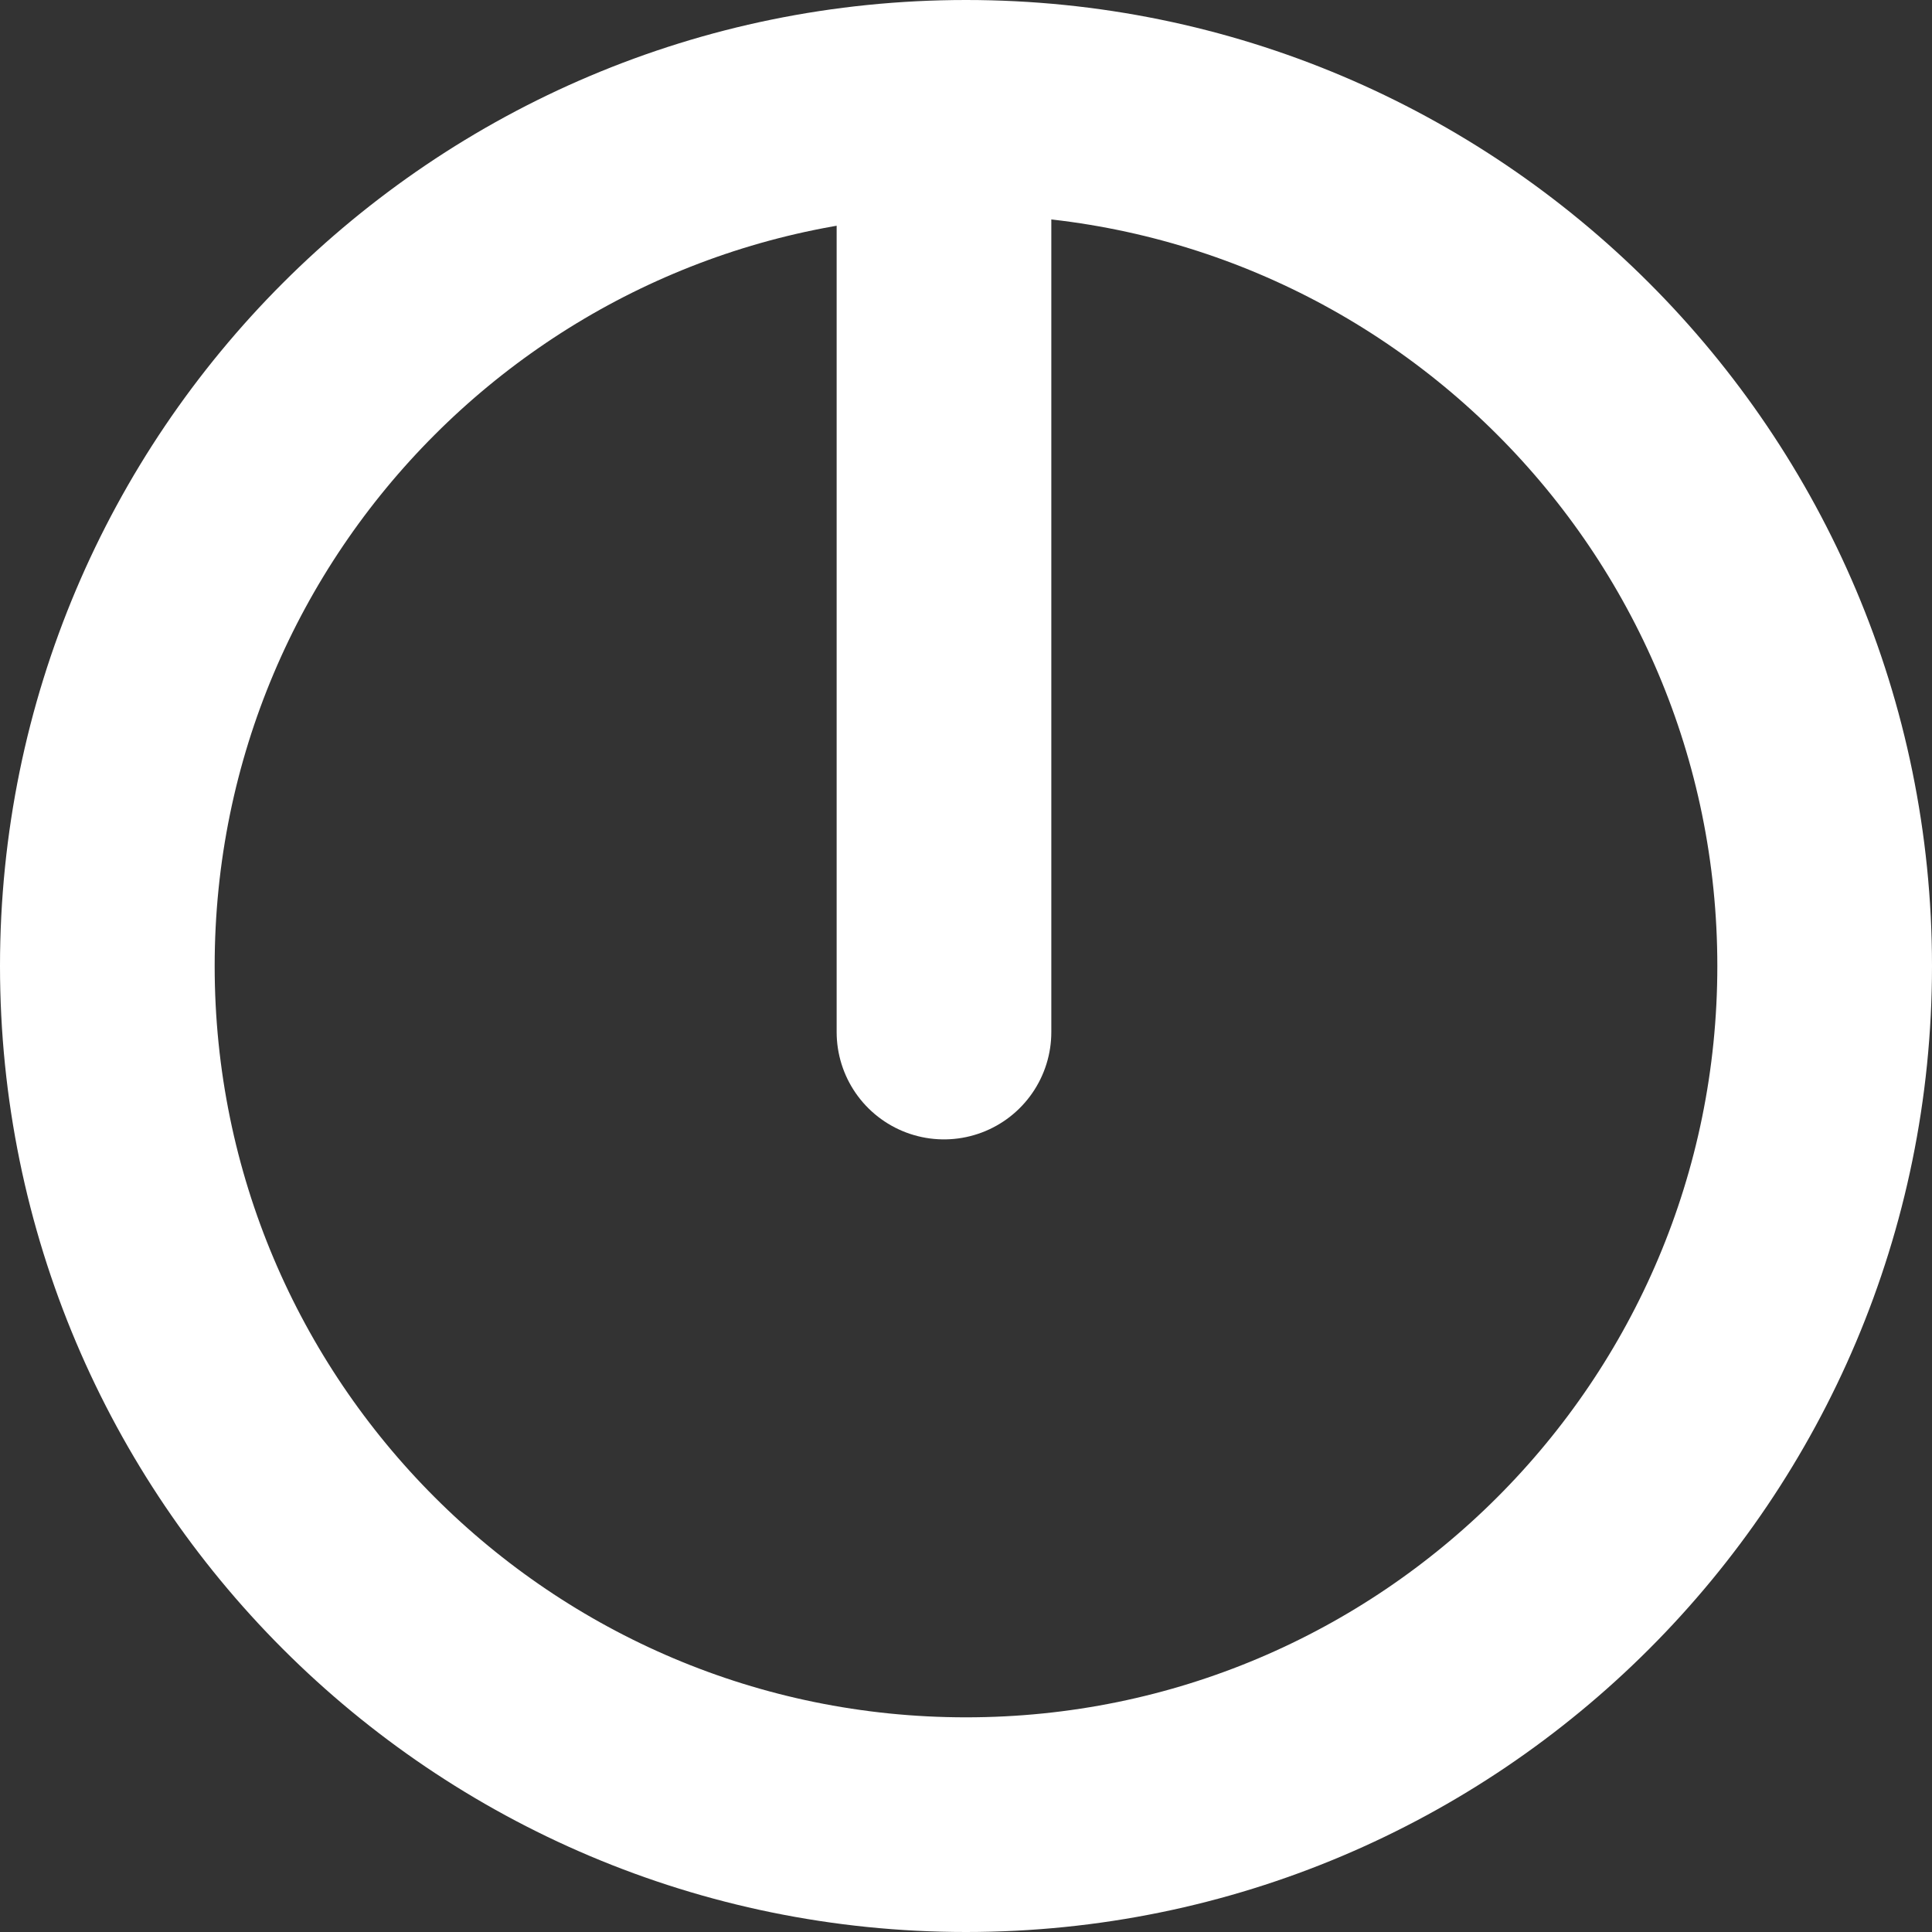 <svg version="1.1" xmlns="http://www.w3.org/2000/svg" xmlns:xlink="http://www.w3.org/1999/xlink" width="31.5" height="31.5" viewBox="0,0,31.5,31.5"><rect x="0" y="0" width="31.5" height="31.5" fill="#333333" stroke="none"/><g transform="translate(-436.129,-317.582)"><g data-paper-data="{&quot;isPaintingLayer&quot;:true}" fill="none" fill-rule="nonzero" stroke="#ffffff" stroke-width="3.5" stroke-linejoin="miter" stroke-miterlimit="10" stroke-dasharray="" stroke-dashoffset="0" style="mix-blend-mode: normal"><path d="M437.879,333.332c0,-7.732 6.268,-14 14,-14c7.732,0 14,6.268 14,14c0,7.732 -6.268,14 -14,14c-7.732,0 -14,-6.268 -14,-14z" stroke-linecap="butt"/><path d="M451.52,320.05v14.359" stroke-linecap="round"/></g></g></svg>